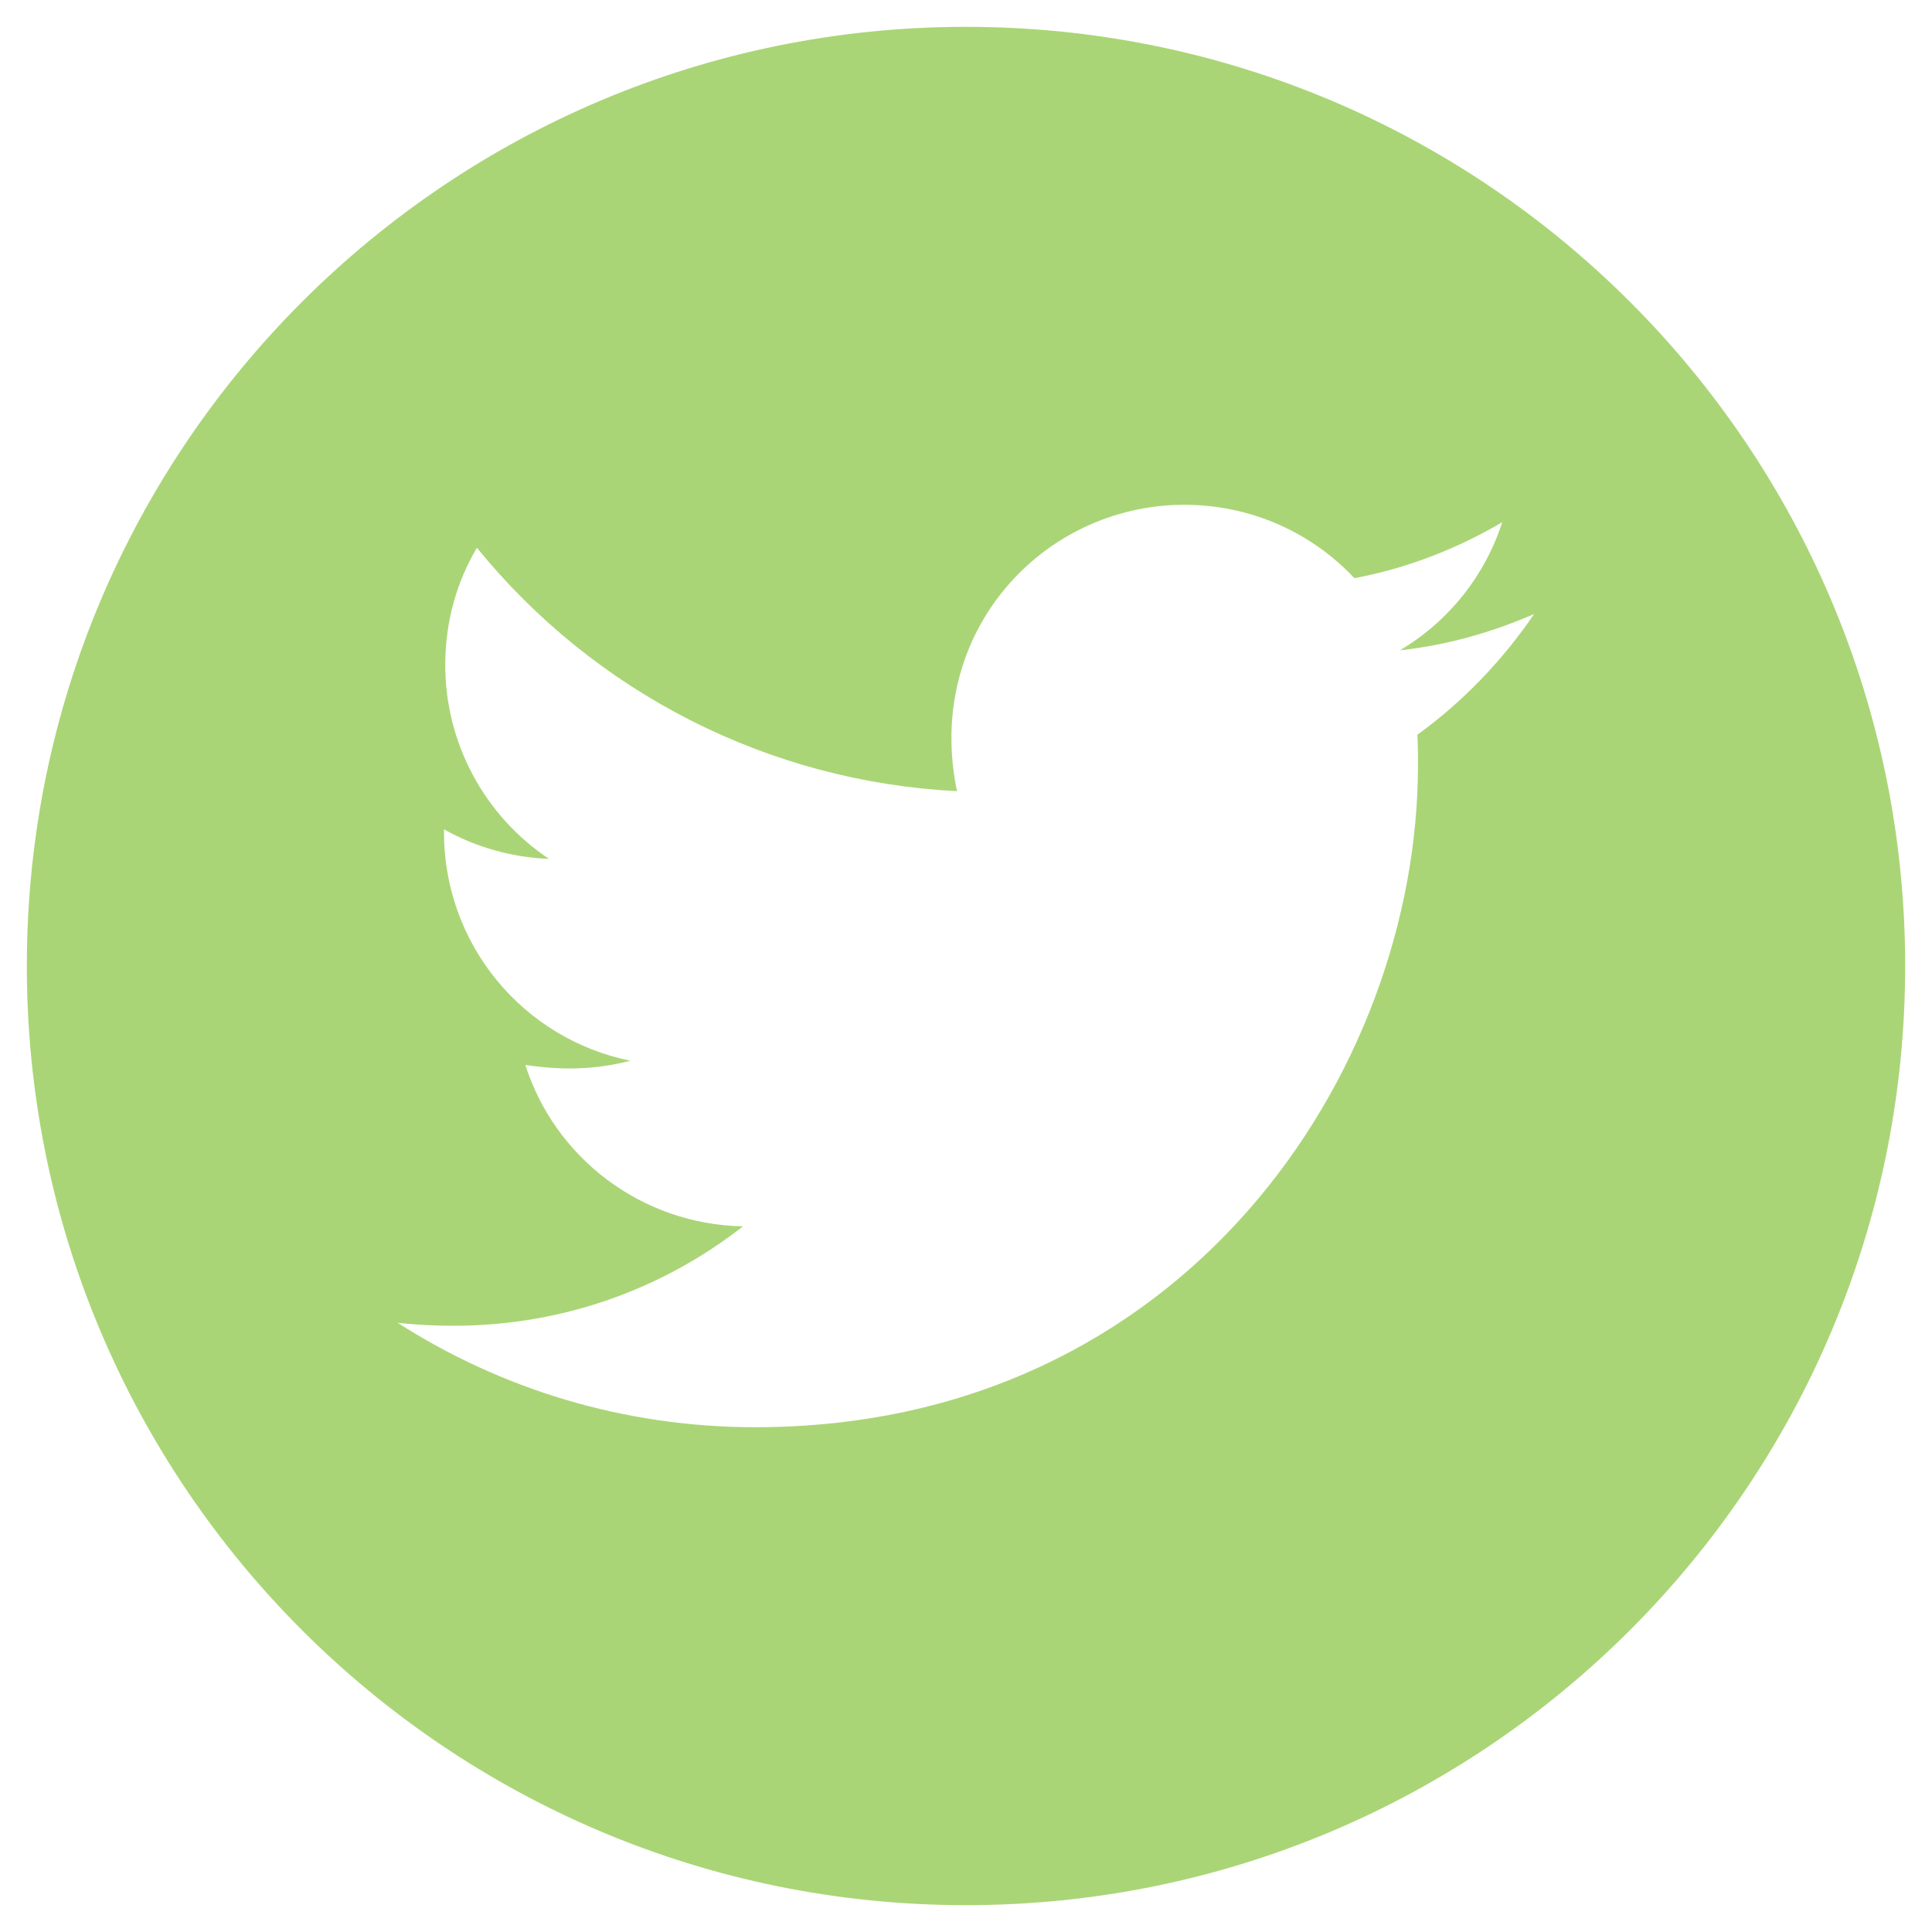 <svg width="54" height="54" viewBox="0 0 54 54" fill="none" xmlns="http://www.w3.org/2000/svg">
<path d="M27 0.75C12.504 0.75 0.75 12.504 0.75 27C0.75 41.496 12.504 53.25 27 53.25C41.496 53.25 53.25 41.496 53.25 27C53.25 12.504 41.496 0.75 27 0.75ZM39.615 20.537C39.633 20.812 39.633 21.1 39.633 21.381C39.633 29.982 33.082 39.891 21.111 39.891C17.42 39.891 13.998 38.818 11.115 36.973C11.643 37.031 12.146 37.055 12.685 37.055C15.732 37.055 18.533 36.023 20.766 34.277C17.906 34.219 15.504 32.344 14.684 29.766C15.685 29.912 16.588 29.912 17.619 29.648C16.147 29.349 14.823 28.55 13.874 27.385C12.924 26.221 12.407 24.764 12.41 23.262V23.18C13.271 23.666 14.285 23.965 15.346 24.006C14.454 23.412 13.723 22.607 13.217 21.662C12.711 20.718 12.446 19.663 12.445 18.592C12.445 17.379 12.762 16.271 13.33 15.31C14.964 17.322 17.003 18.968 19.315 20.14C21.627 21.312 24.159 21.984 26.748 22.113C25.828 17.689 29.133 14.109 33.105 14.109C34.98 14.109 36.668 14.895 37.857 16.16C39.328 15.885 40.734 15.334 41.988 14.596C41.502 16.102 40.482 17.373 39.129 18.176C40.441 18.035 41.707 17.672 42.879 17.162C41.994 18.463 40.887 19.617 39.615 20.537Z" fill="#AAD576"/>
</svg>
